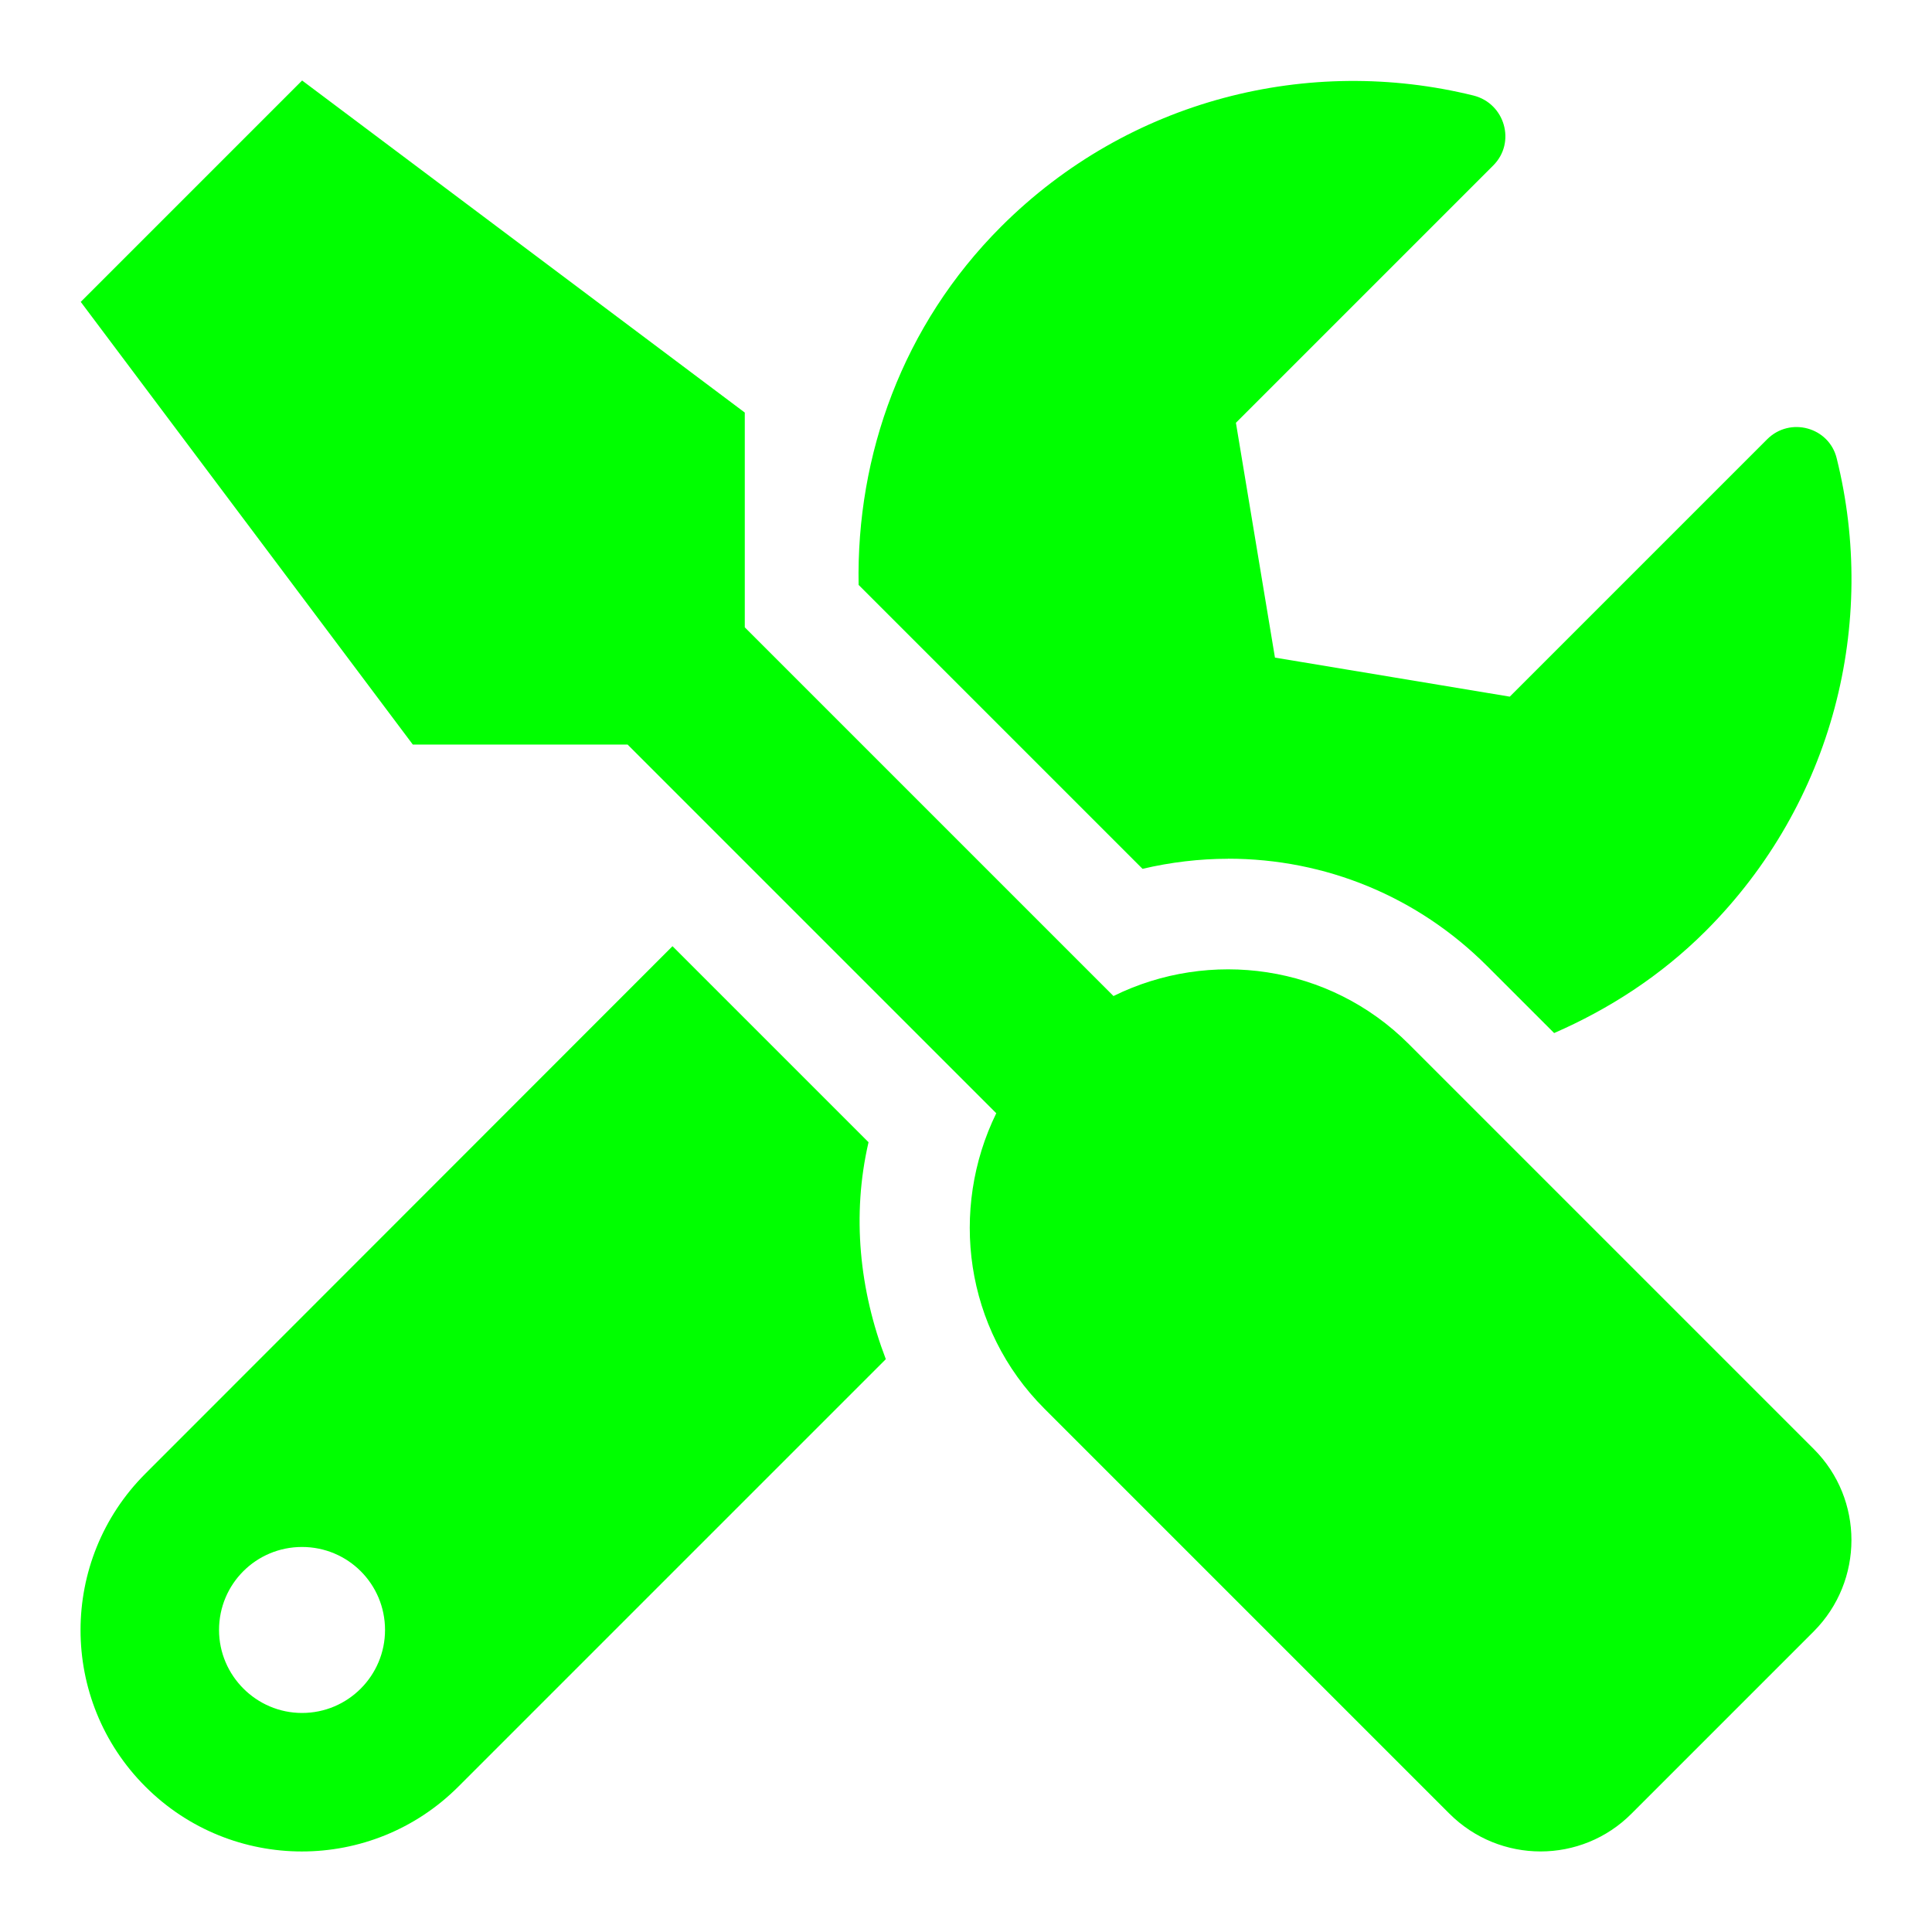 <svg height="24" viewBox="0 0 24 24" width="24" xmlns="http://www.w3.org/2000/svg"><!-- Font Awesome Free 5.15 by @fontawesome - https://fontawesome.com License - https://fontawesome.com/license/free (Icons: CC BY 4.0) - This icon is remixed from the original --><path d="m22.532 18.001-5.031-5.031c-.992-.992-2.475-1.186-3.669-.597l-4.58-4.58v-2.668l-5.499-4.125-2.75 2.75 4.125 5.499h2.668l4.58 4.58c-.584 1.194-.395 2.677.597 3.669l5.031 5.031c.627.627 1.641.627 2.264 0l2.264-2.264c.623-.627.623-1.641 0-2.264zm-7.278-7.334c1.216 0 2.359.473 3.218 1.332l.834.834c.679-.296 1.323-.709 1.882-1.267 1.594-1.594 2.135-3.837 1.628-5.873-.095-.387-.58-.52-.864-.236l-3.197 3.197-2.917-.485-.485-2.917 3.197-3.197c.284-.284.146-.769-.245-.868-2.037-.503-4.279.039-5.869 1.628-1.224 1.224-1.8 2.84-1.77 4.451l3.527 3.527c.348-.082.709-.125 1.061-.125zm-4.464 3.523-2.436-2.436-6.548 6.552c-1.074 1.074-1.074 2.814 0 3.888 1.074 1.074 2.814 1.074 3.888 0l5.31-5.31c-.327-.855-.425-1.787-.215-2.694zm-7.038 7.089c-.567 0-1.031-.464-1.031-1.031 0-.571.46-1.031 1.031-1.031s1.031.46 1.031 1.031c0 .567-.46 1.031-1.031 1.031z" fill="#00ff00" stroke-width=".043"/></svg>

